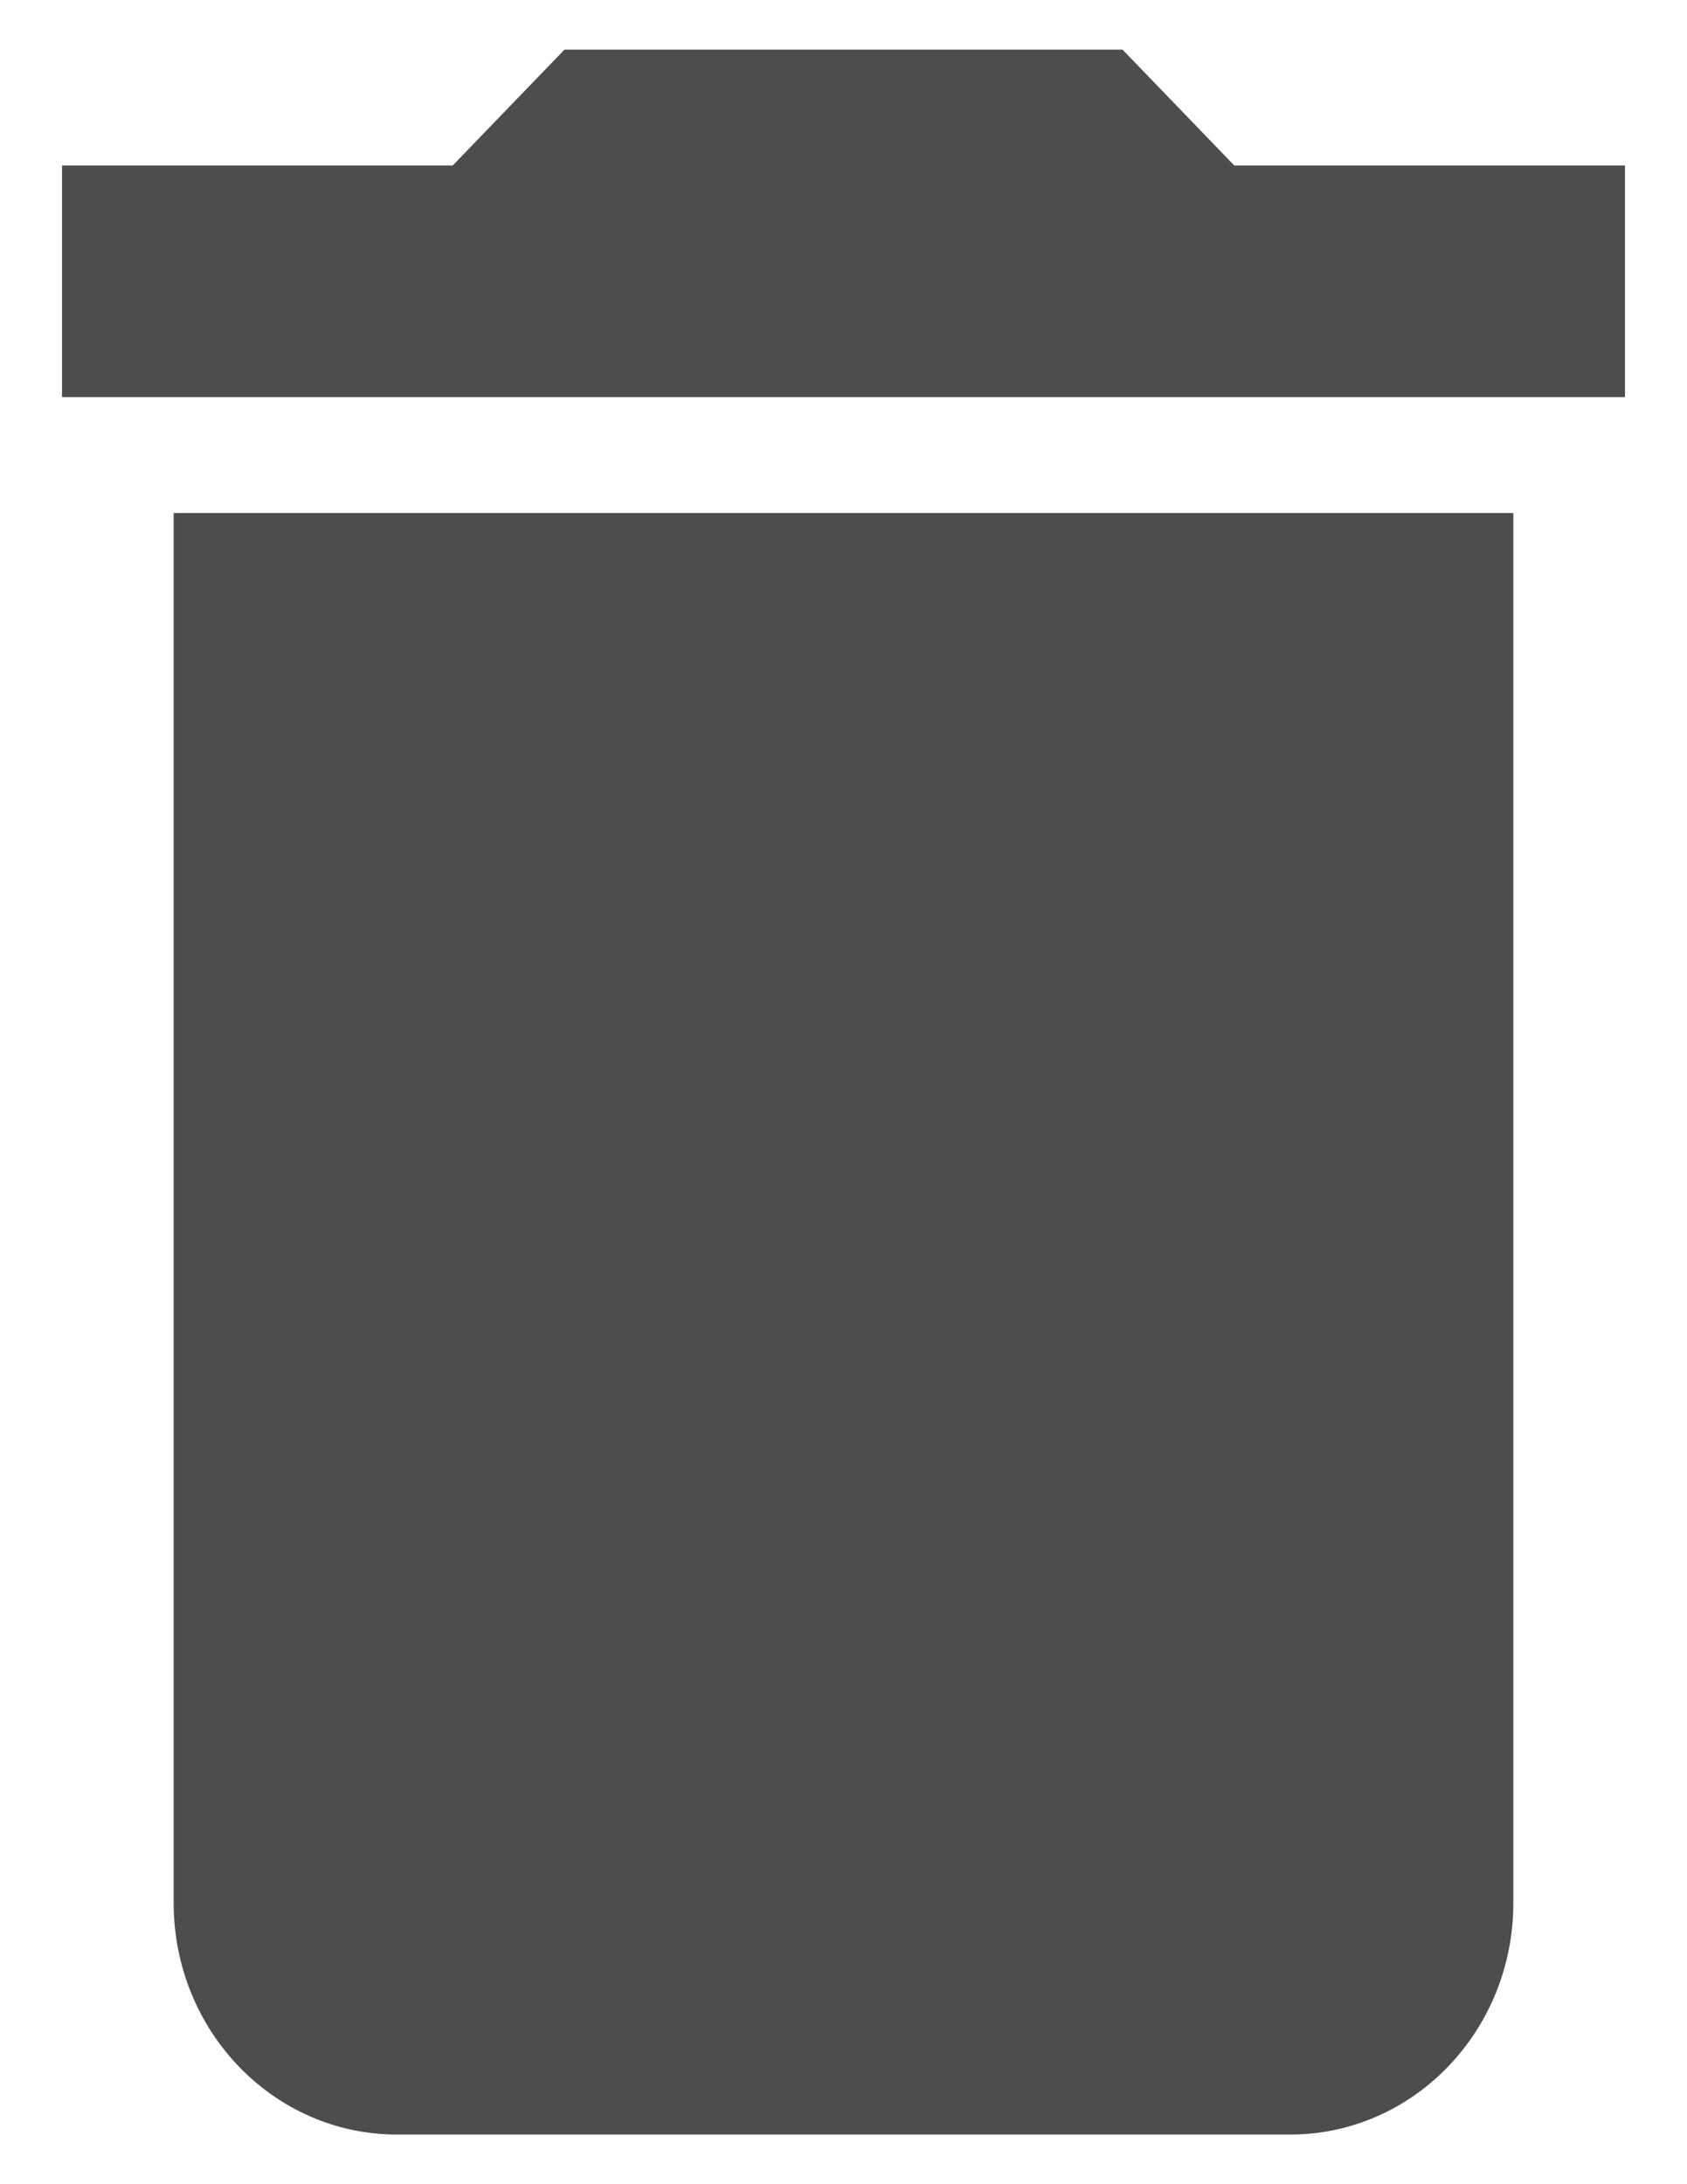 <svg width="17" height="22" viewBox="0 0 17 22" fill="none" xmlns="http://www.w3.org/2000/svg">
<path d="M1.75 19.167C1.75 20.456 2.757 21.5 4 21.5H13C14.243 21.5 15.25 20.456 15.25 19.167V5.167H1.75V19.167ZM16.375 1.667H12.438L11.312 0.5H5.688L4.562 1.667H0.625V4H16.375V1.667Z" fill="#4D4D4D"/>
</svg>
